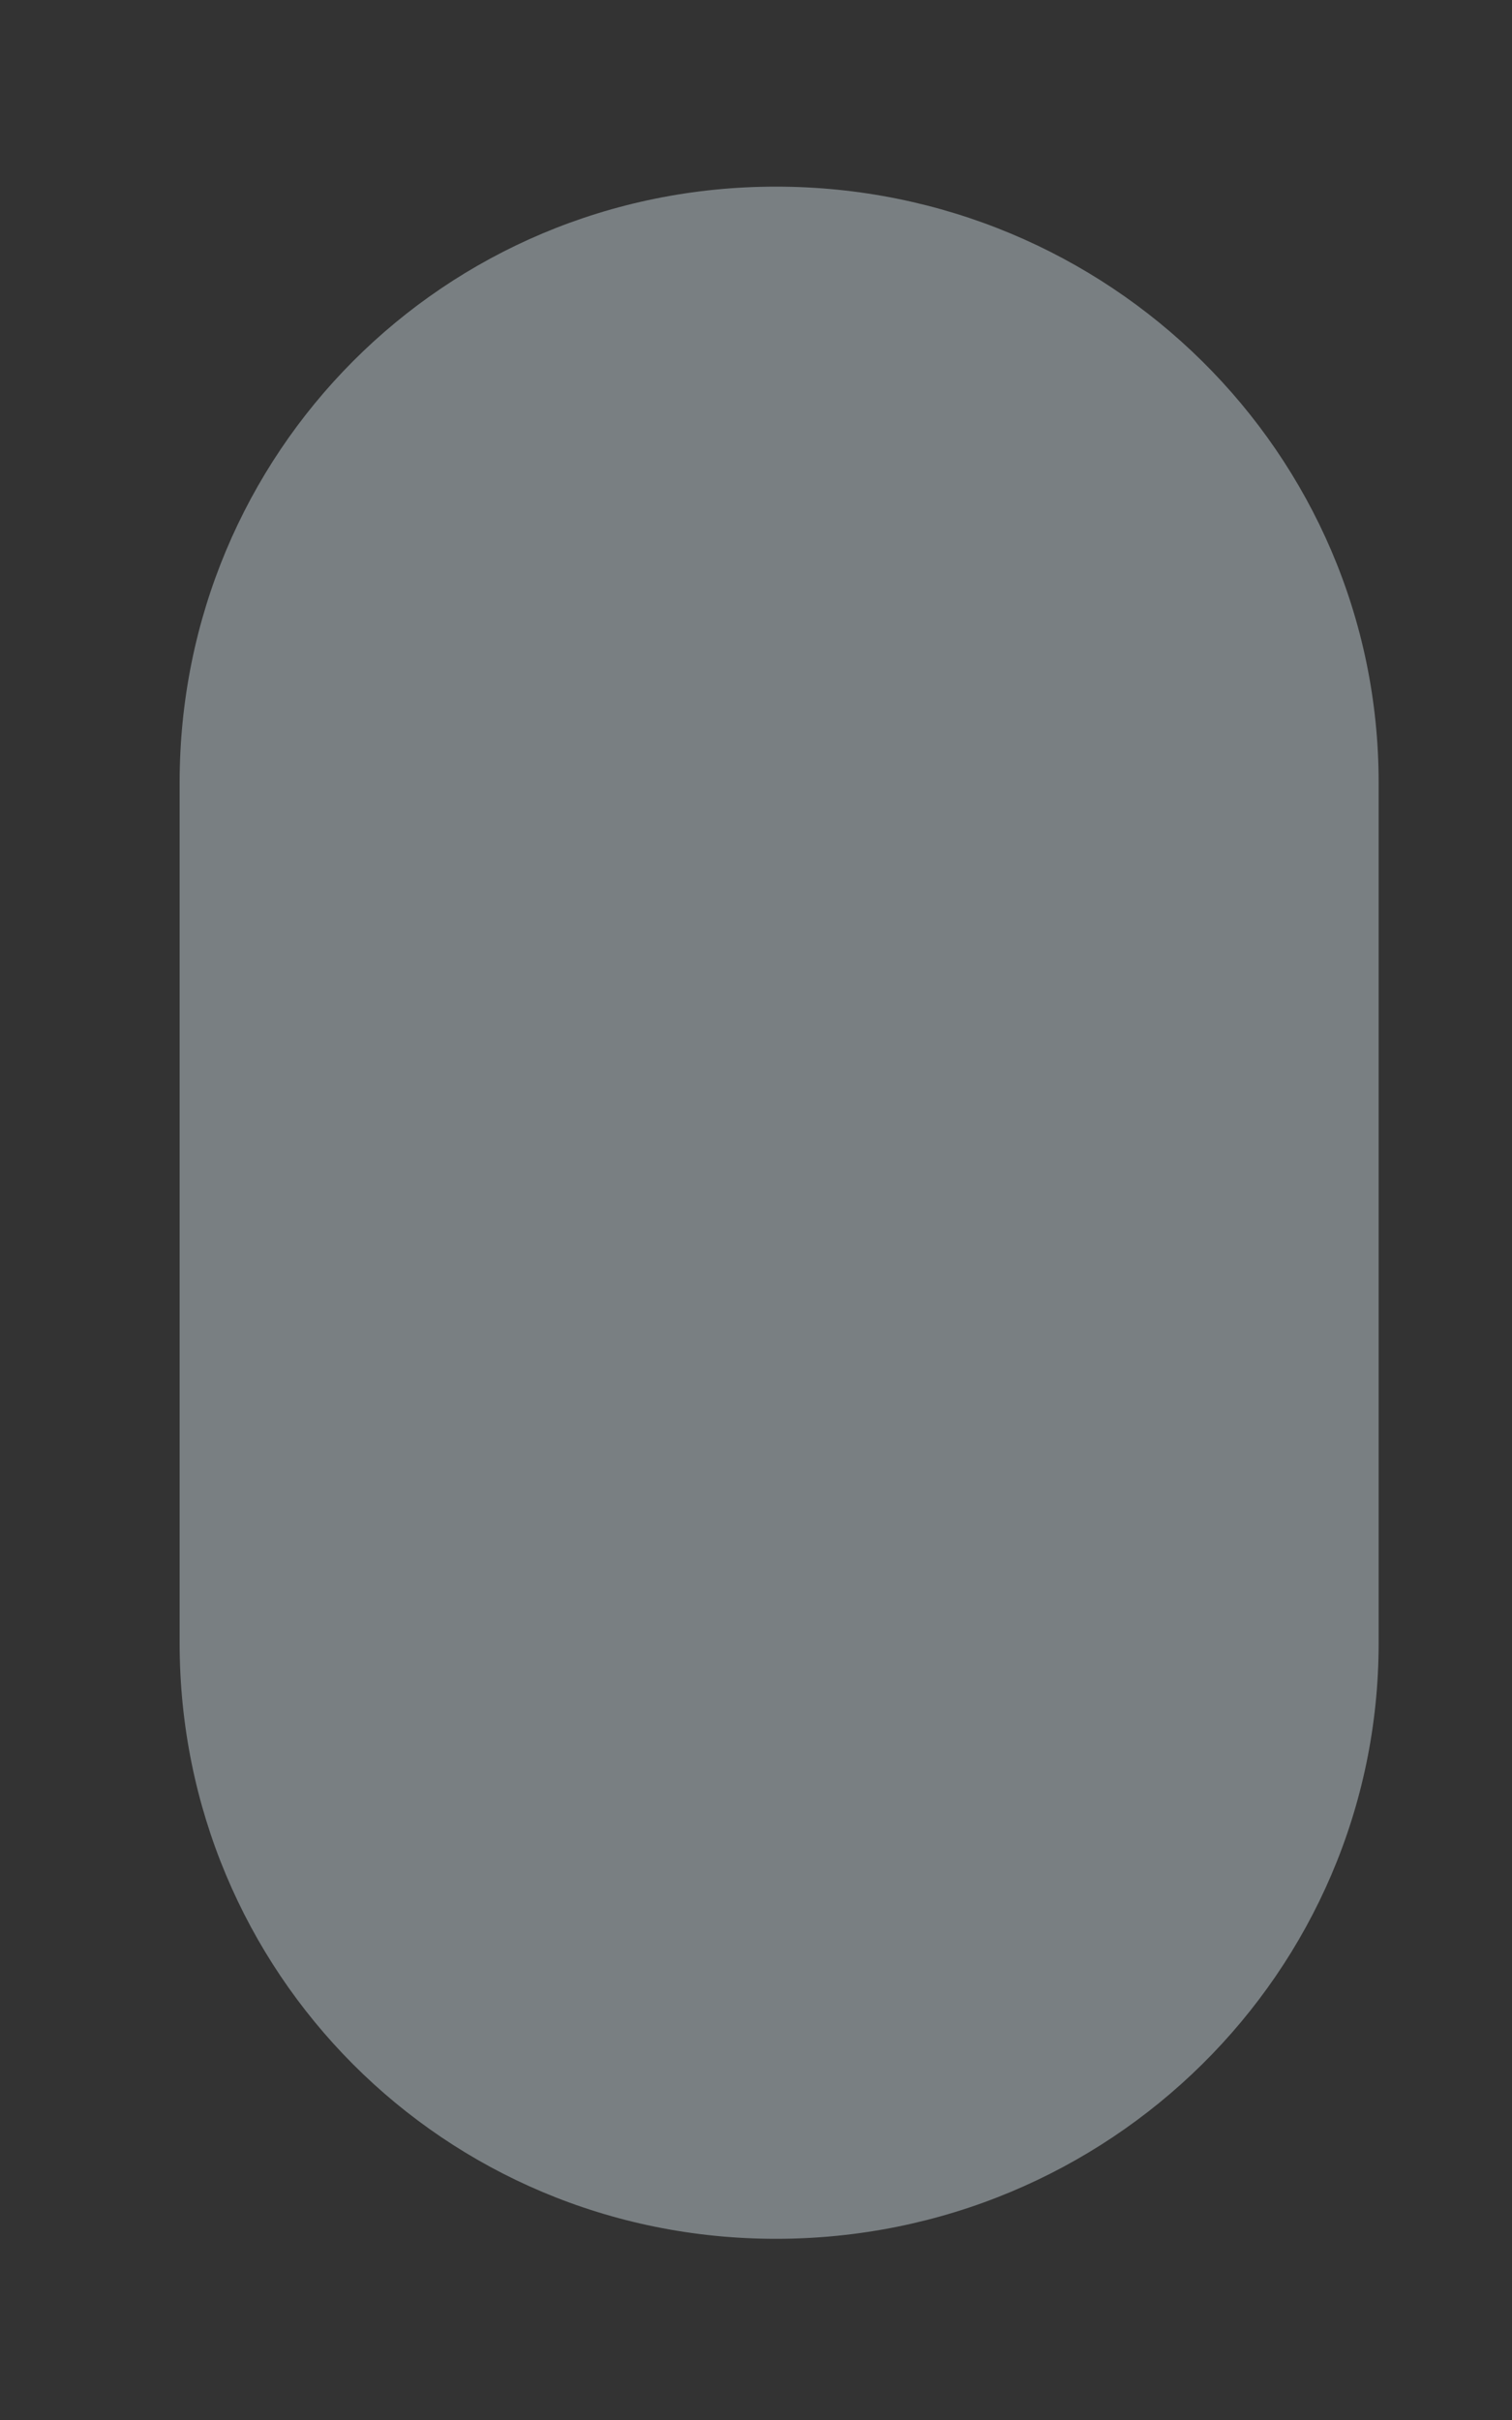 <svg width="5" height="8" viewBox="0 0 5 8" fill="none" xmlns="http://www.w3.org/2000/svg">
<rect x="0" y="0" width="5" height="8" fill="#333333" stroke="none"/>
<path d="M2.566 0.617C1.466 0.617 0.594 1.499 0.594 2.587V5.432C0.594 6.519 1.466 7.401 2.566 7.401C3.667 7.401 4.559 6.519 4.559 5.432V2.587C4.559 1.499 3.667 0.617 2.566 0.617Z" fill="#E6F7FF" fill-opacity="0.39"/>
</svg>
